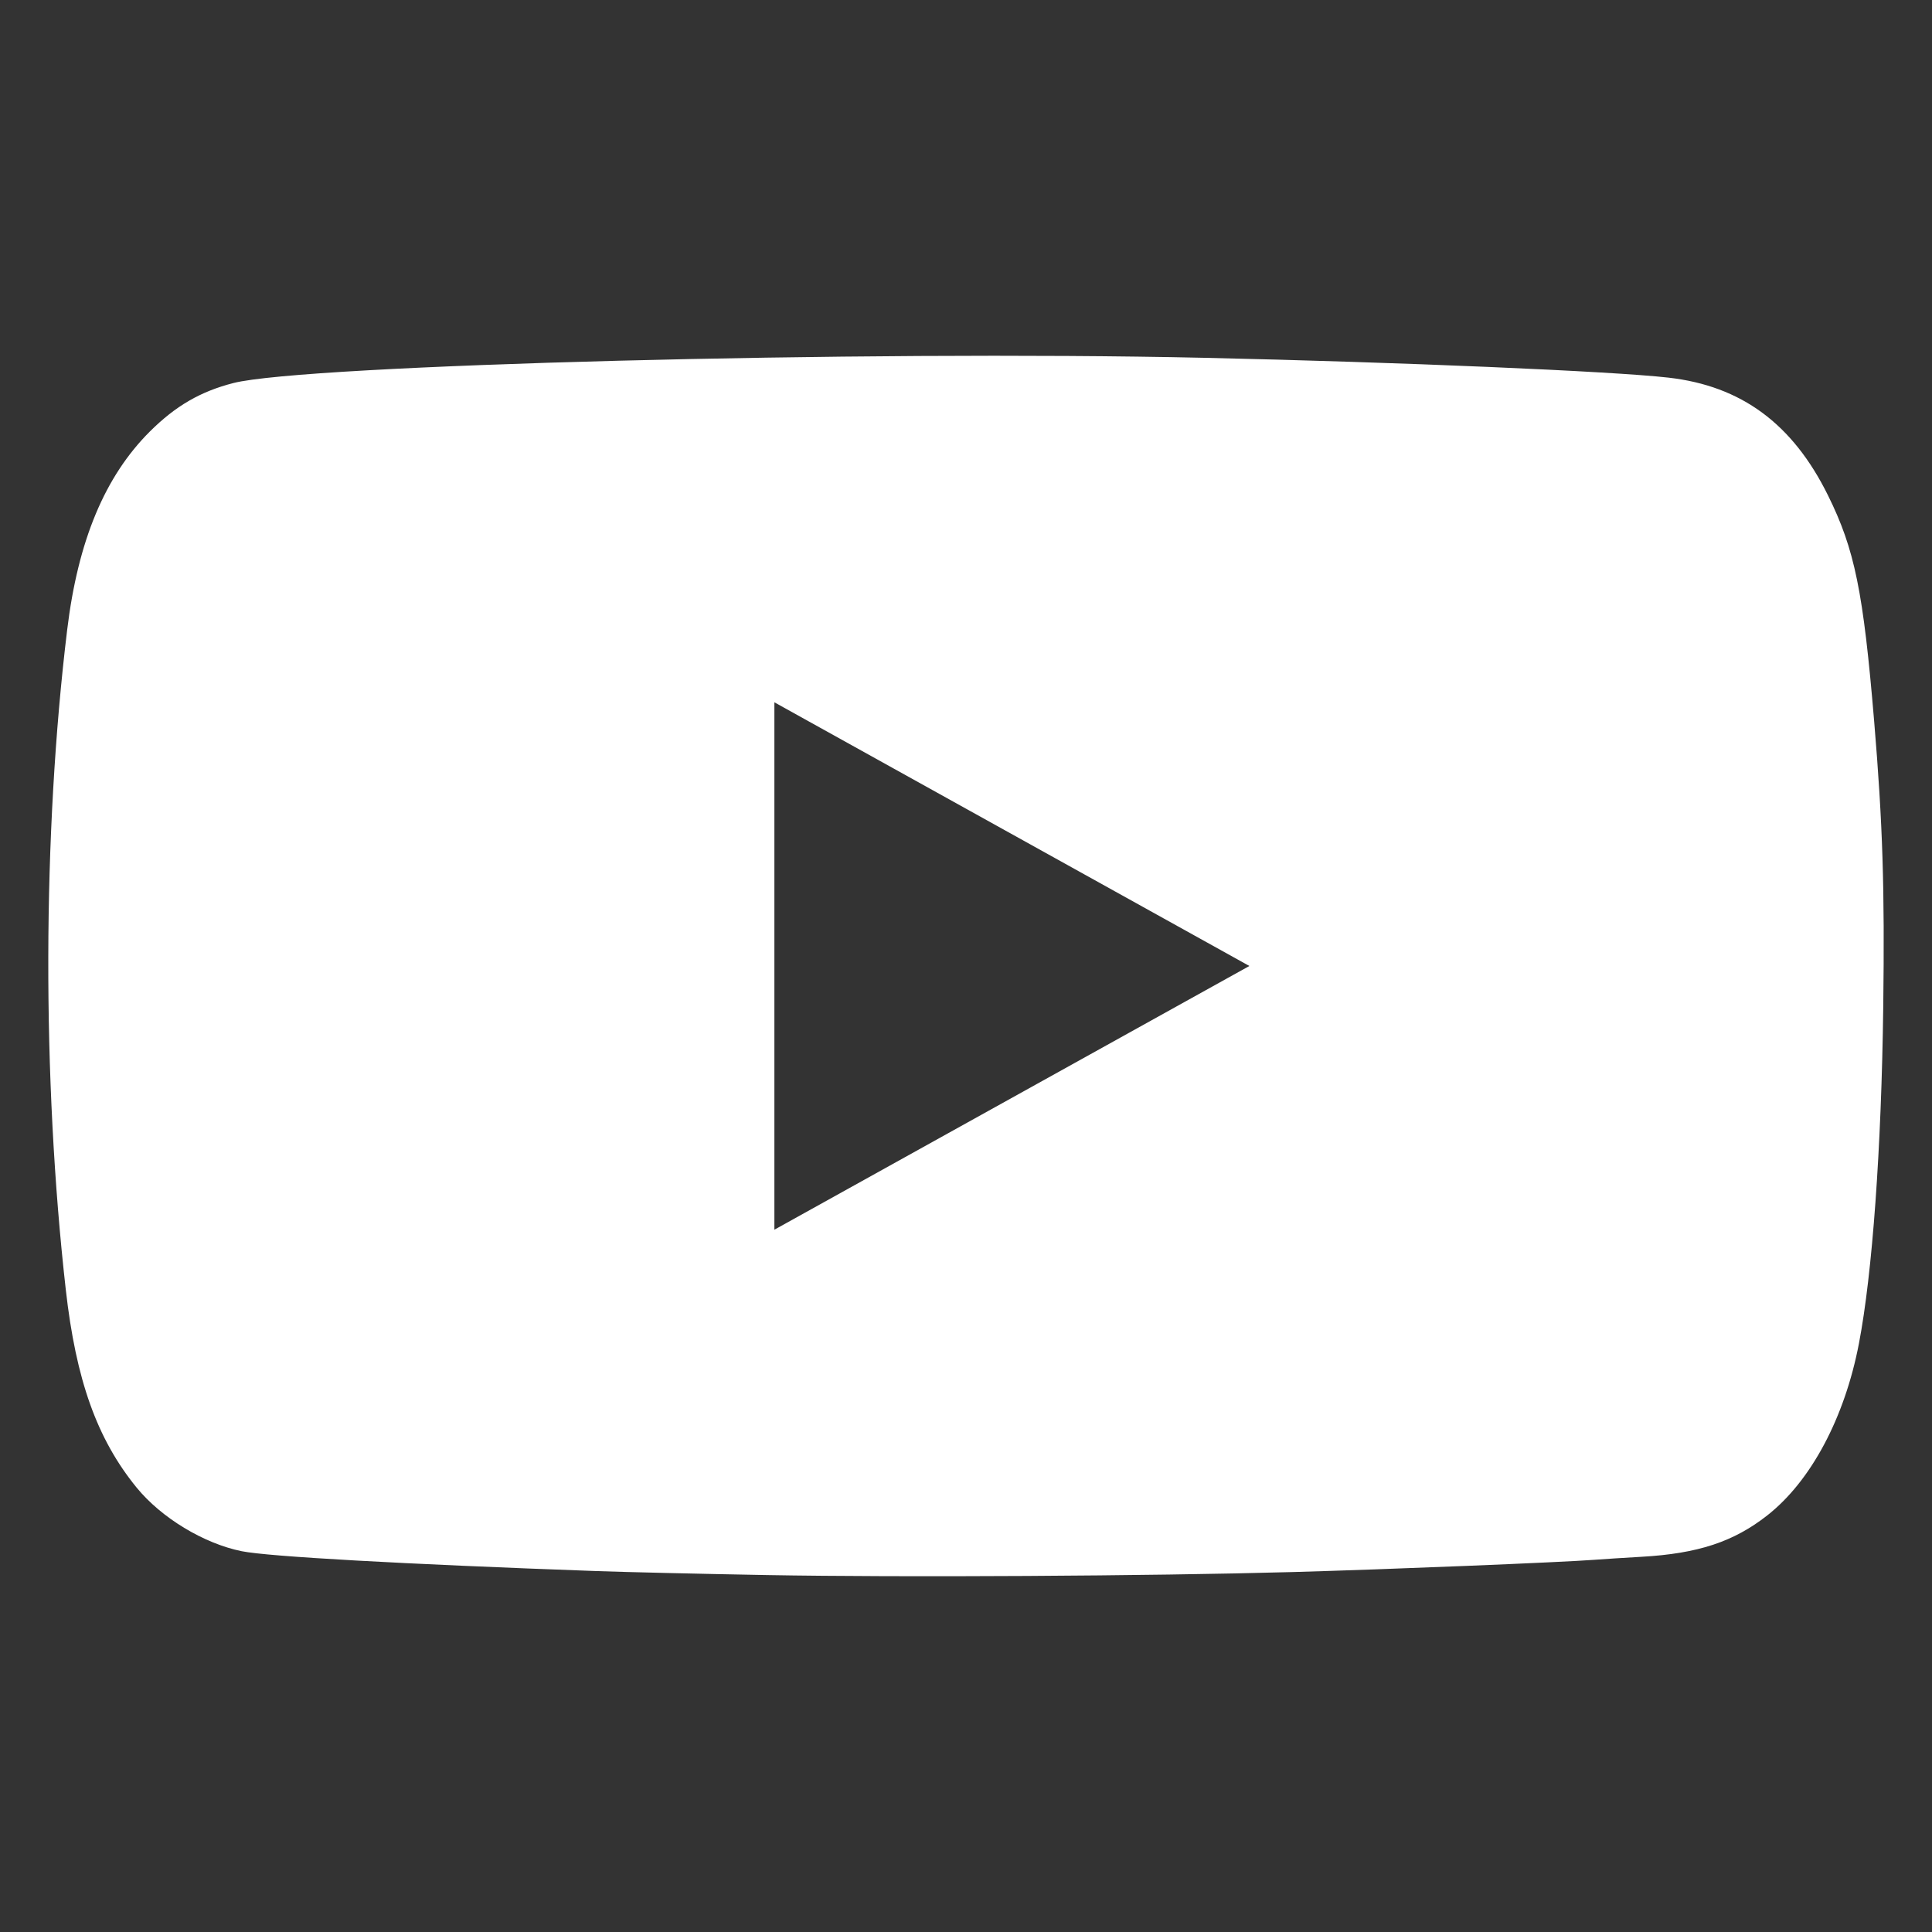 <svg viewBox="0 0 500 500" xmlns="http://www.w3.org/2000/svg" fill-rule="evenodd" clip-rule="evenodd" stroke-linejoin="round" stroke-miterlimit="1.414"><rect x="0" y="0" width="500" height="500" fill="#333333" stroke="none"/><path d="M485.03 186.656c-2.804-33.574-5.028-44.474-11.953-58.468-9.165-18.536-22.417-28.31-41.288-30.458-14.6-1.665-69.502-4.003-120.32-5.134-87.965-1.95-232.594 1.808-251.06 6.532-8.53 2.19-14.936 5.9-21.6 12.524-11.67 11.62-18.627 28.283-21.42 51.325-6.388 52.63-6.525 116.203-.367 170.736 2.64 23.454 8.092 38.695 18.32 51.254 6.39 7.833 17.387 14.498 27.22 16.486 6.914 1.392 41.464 3.33 91.808 5.14 7.49.267 27.347.732 44.118 1.033 34.945.623 99.207.25 135.943-.778 24.71-.69 69.764-2.522 78.188-3.172 2.373-.18 7.86-.535 12.195-.78 14.588-.823 23.86-3.876 32.57-10.724 11.28-8.858 20.008-25.23 23.698-44.425 3.492-18.165 5.835-50.518 6.302-87.246.388-30.688-.135-47.25-2.353-73.845zm-284.62 131.59v-136.49l122.928 68.24-122.93 68.25z" fill="#fff" fill-rule="nonzero"/></svg>